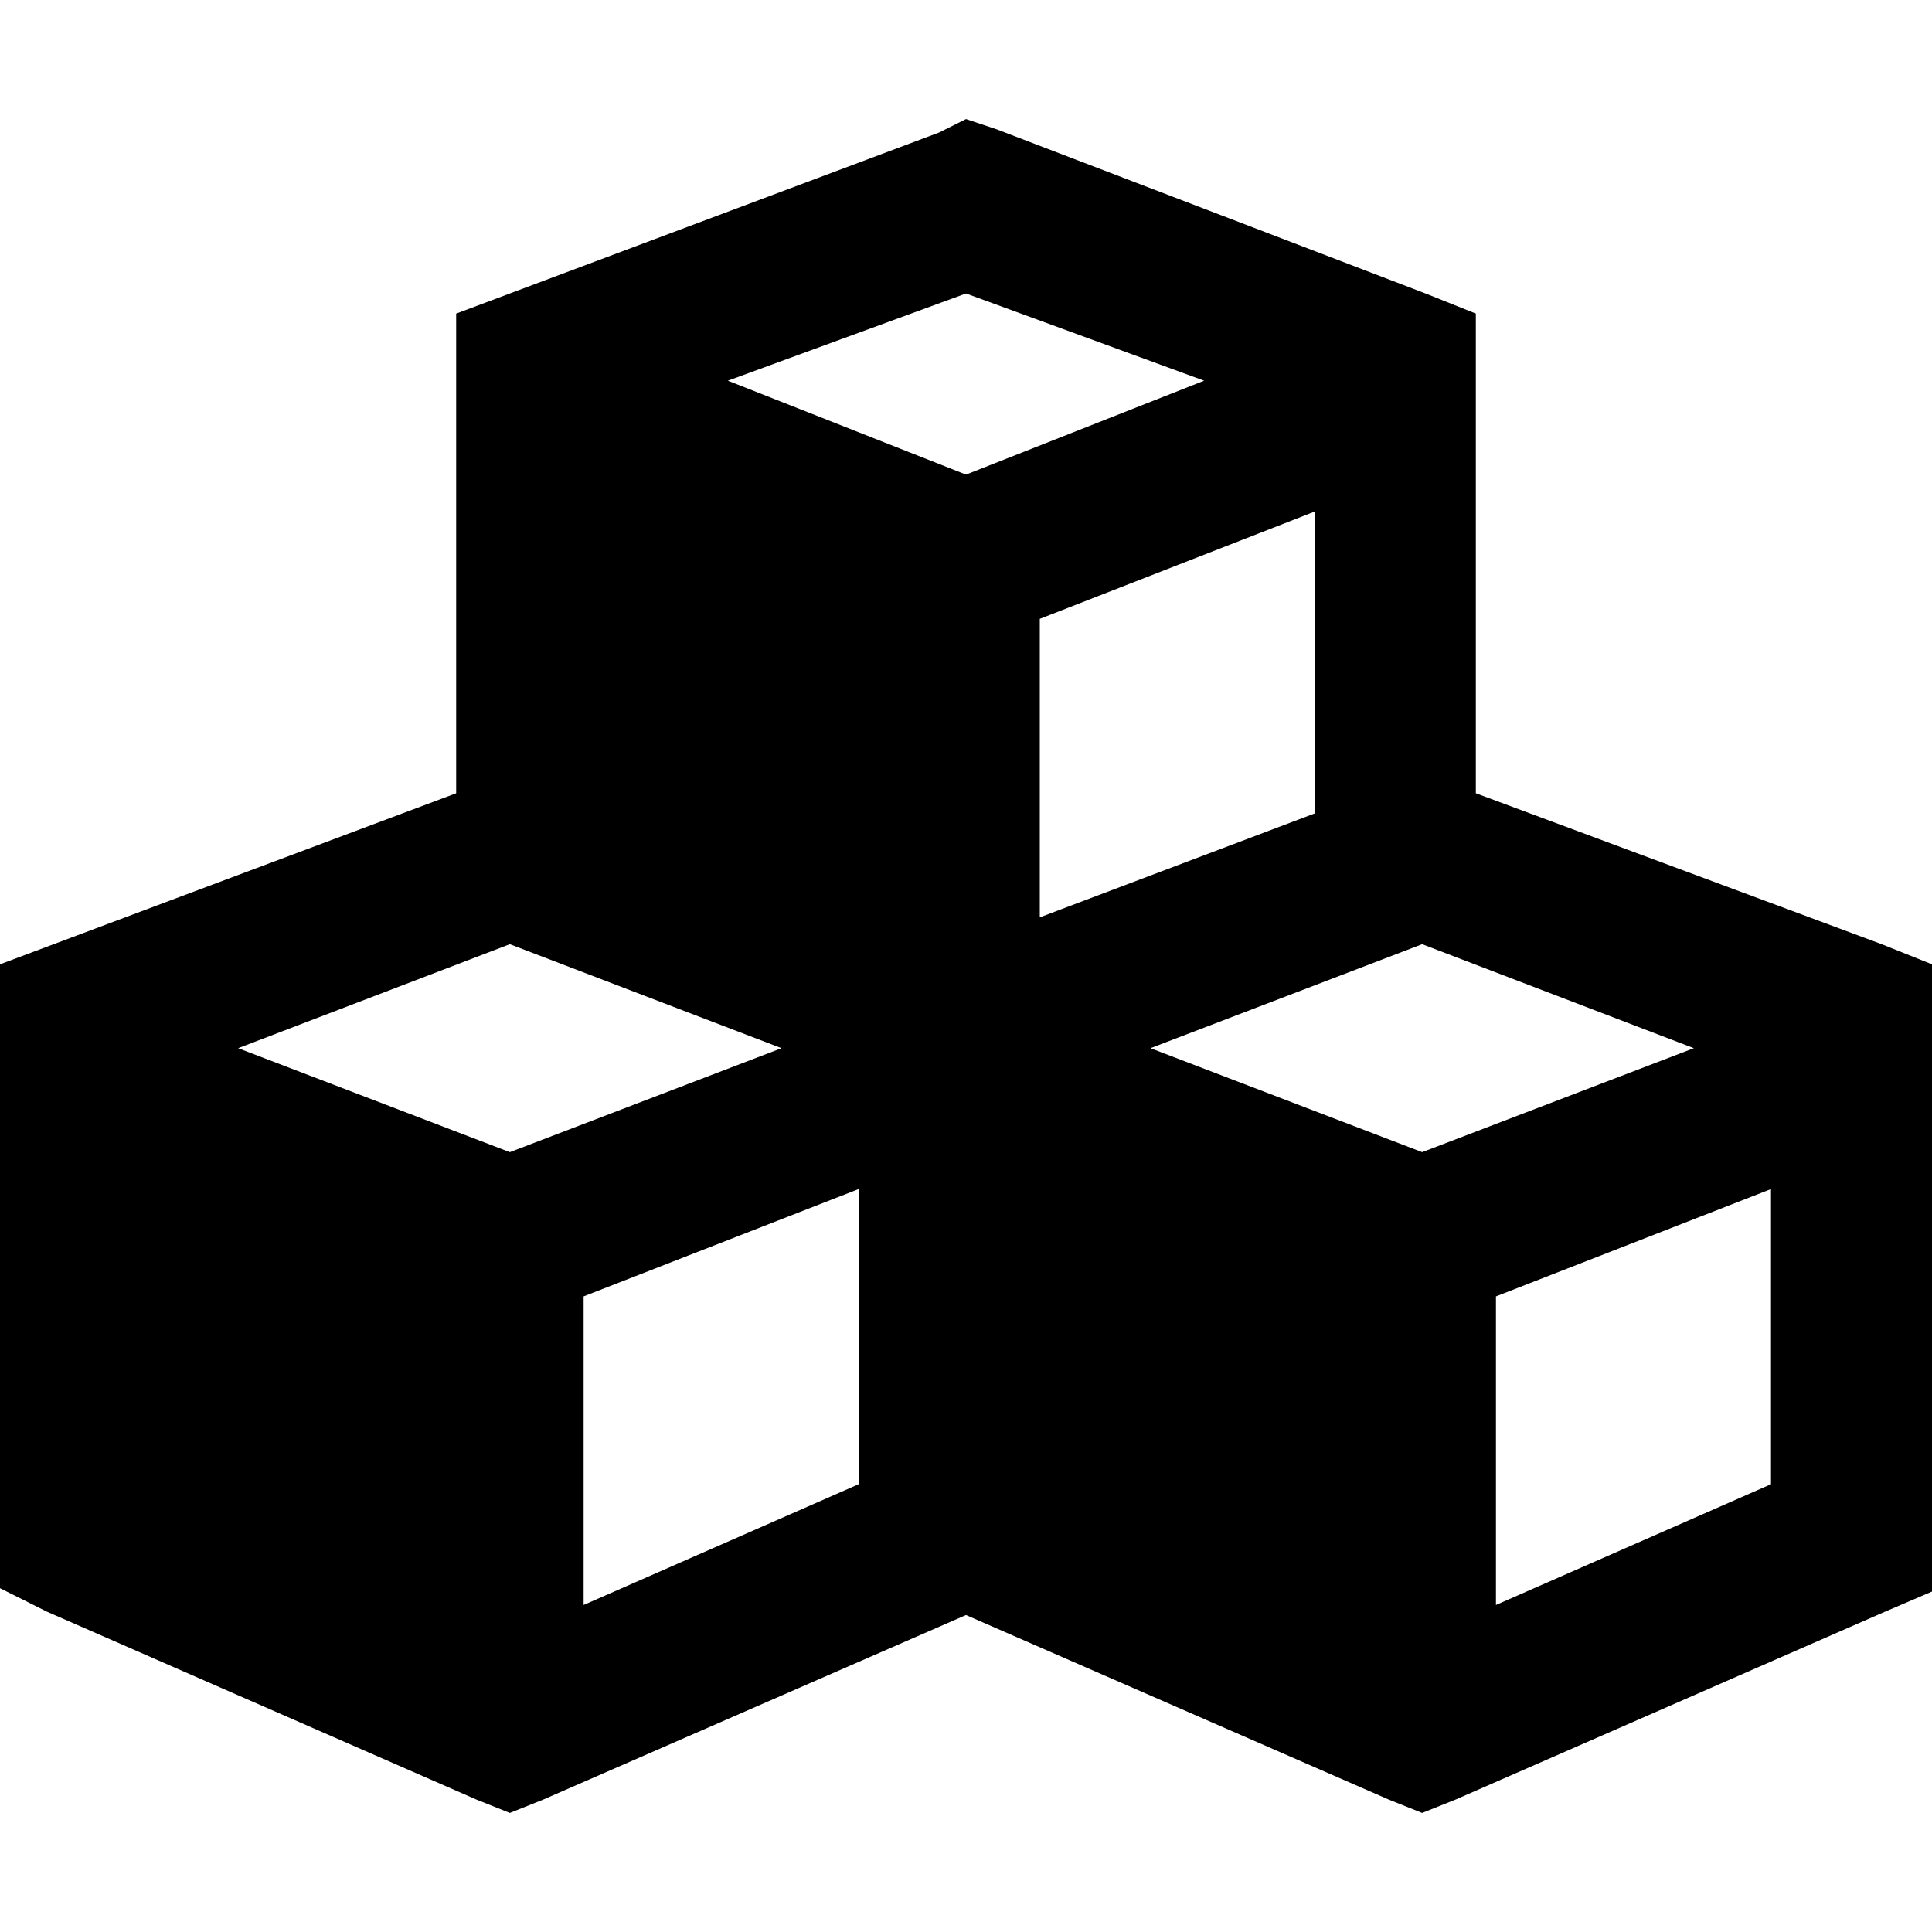 <svg xmlns="http://www.w3.org/2000/svg" viewBox="0 0 512 512">
  <path d="M 256 31.556 L 264 34.222 L 256 31.556 L 264 34.222 L 377.778 77.778 L 377.778 77.778 L 391.111 83.111 L 391.111 83.111 L 391.111 97.333 L 391.111 97.333 L 391.111 210.222 L 391.111 210.222 L 498.667 250.222 L 498.667 250.222 L 512 255.556 L 512 255.556 L 512 270.667 L 512 270.667 L 512 407.556 L 512 407.556 L 512 421.778 L 512 421.778 L 499.556 427.111 L 499.556 427.111 L 385.778 476.889 L 385.778 476.889 L 376.889 480.444 L 376.889 480.444 L 368 476.889 L 368 476.889 L 256 428 L 256 428 L 144 476.889 L 144 476.889 L 135.111 480.444 L 135.111 480.444 L 126.222 476.889 L 126.222 476.889 L 12.444 427.111 L 12.444 427.111 L 0 420.889 L 0 420.889 L 0 407.556 L 0 407.556 L 0 270.667 L 0 270.667 L 0 255.556 L 0 255.556 L 14.222 250.222 L 14.222 250.222 L 120.889 210.222 L 120.889 210.222 L 120.889 97.333 L 120.889 97.333 L 120.889 83.111 L 120.889 83.111 L 135.111 77.778 L 135.111 77.778 L 248.889 35.111 L 248.889 35.111 L 256 31.556 L 256 31.556 Z M 275.556 243.111 L 348.444 215.556 L 275.556 243.111 L 348.444 215.556 L 348.444 135.556 L 348.444 135.556 L 275.556 164 L 275.556 164 L 275.556 243.111 L 275.556 243.111 Z M 256 77.778 L 192.889 100.889 L 256 77.778 L 192.889 100.889 L 256 125.778 L 256 125.778 L 319.111 100.889 L 319.111 100.889 L 256 77.778 L 256 77.778 Z M 154.667 425.333 L 227.556 393.333 L 154.667 425.333 L 227.556 393.333 L 227.556 315.111 L 227.556 315.111 L 154.667 343.556 L 154.667 343.556 L 154.667 425.333 L 154.667 425.333 Z M 135.111 250.222 L 63.111 277.778 L 135.111 250.222 L 63.111 277.778 L 135.111 305.333 L 135.111 305.333 L 207.111 277.778 L 207.111 277.778 L 135.111 250.222 L 135.111 250.222 Z M 469.333 393.333 L 469.333 315.111 L 469.333 393.333 L 469.333 315.111 L 396.444 343.556 L 396.444 343.556 L 396.444 425.333 L 396.444 425.333 L 469.333 393.333 L 469.333 393.333 Z M 448.889 277.778 L 376.889 250.222 L 448.889 277.778 L 376.889 250.222 L 304.889 277.778 L 304.889 277.778 L 376.889 305.333 L 376.889 305.333 L 448.889 277.778 L 448.889 277.778 Z" />
</svg>